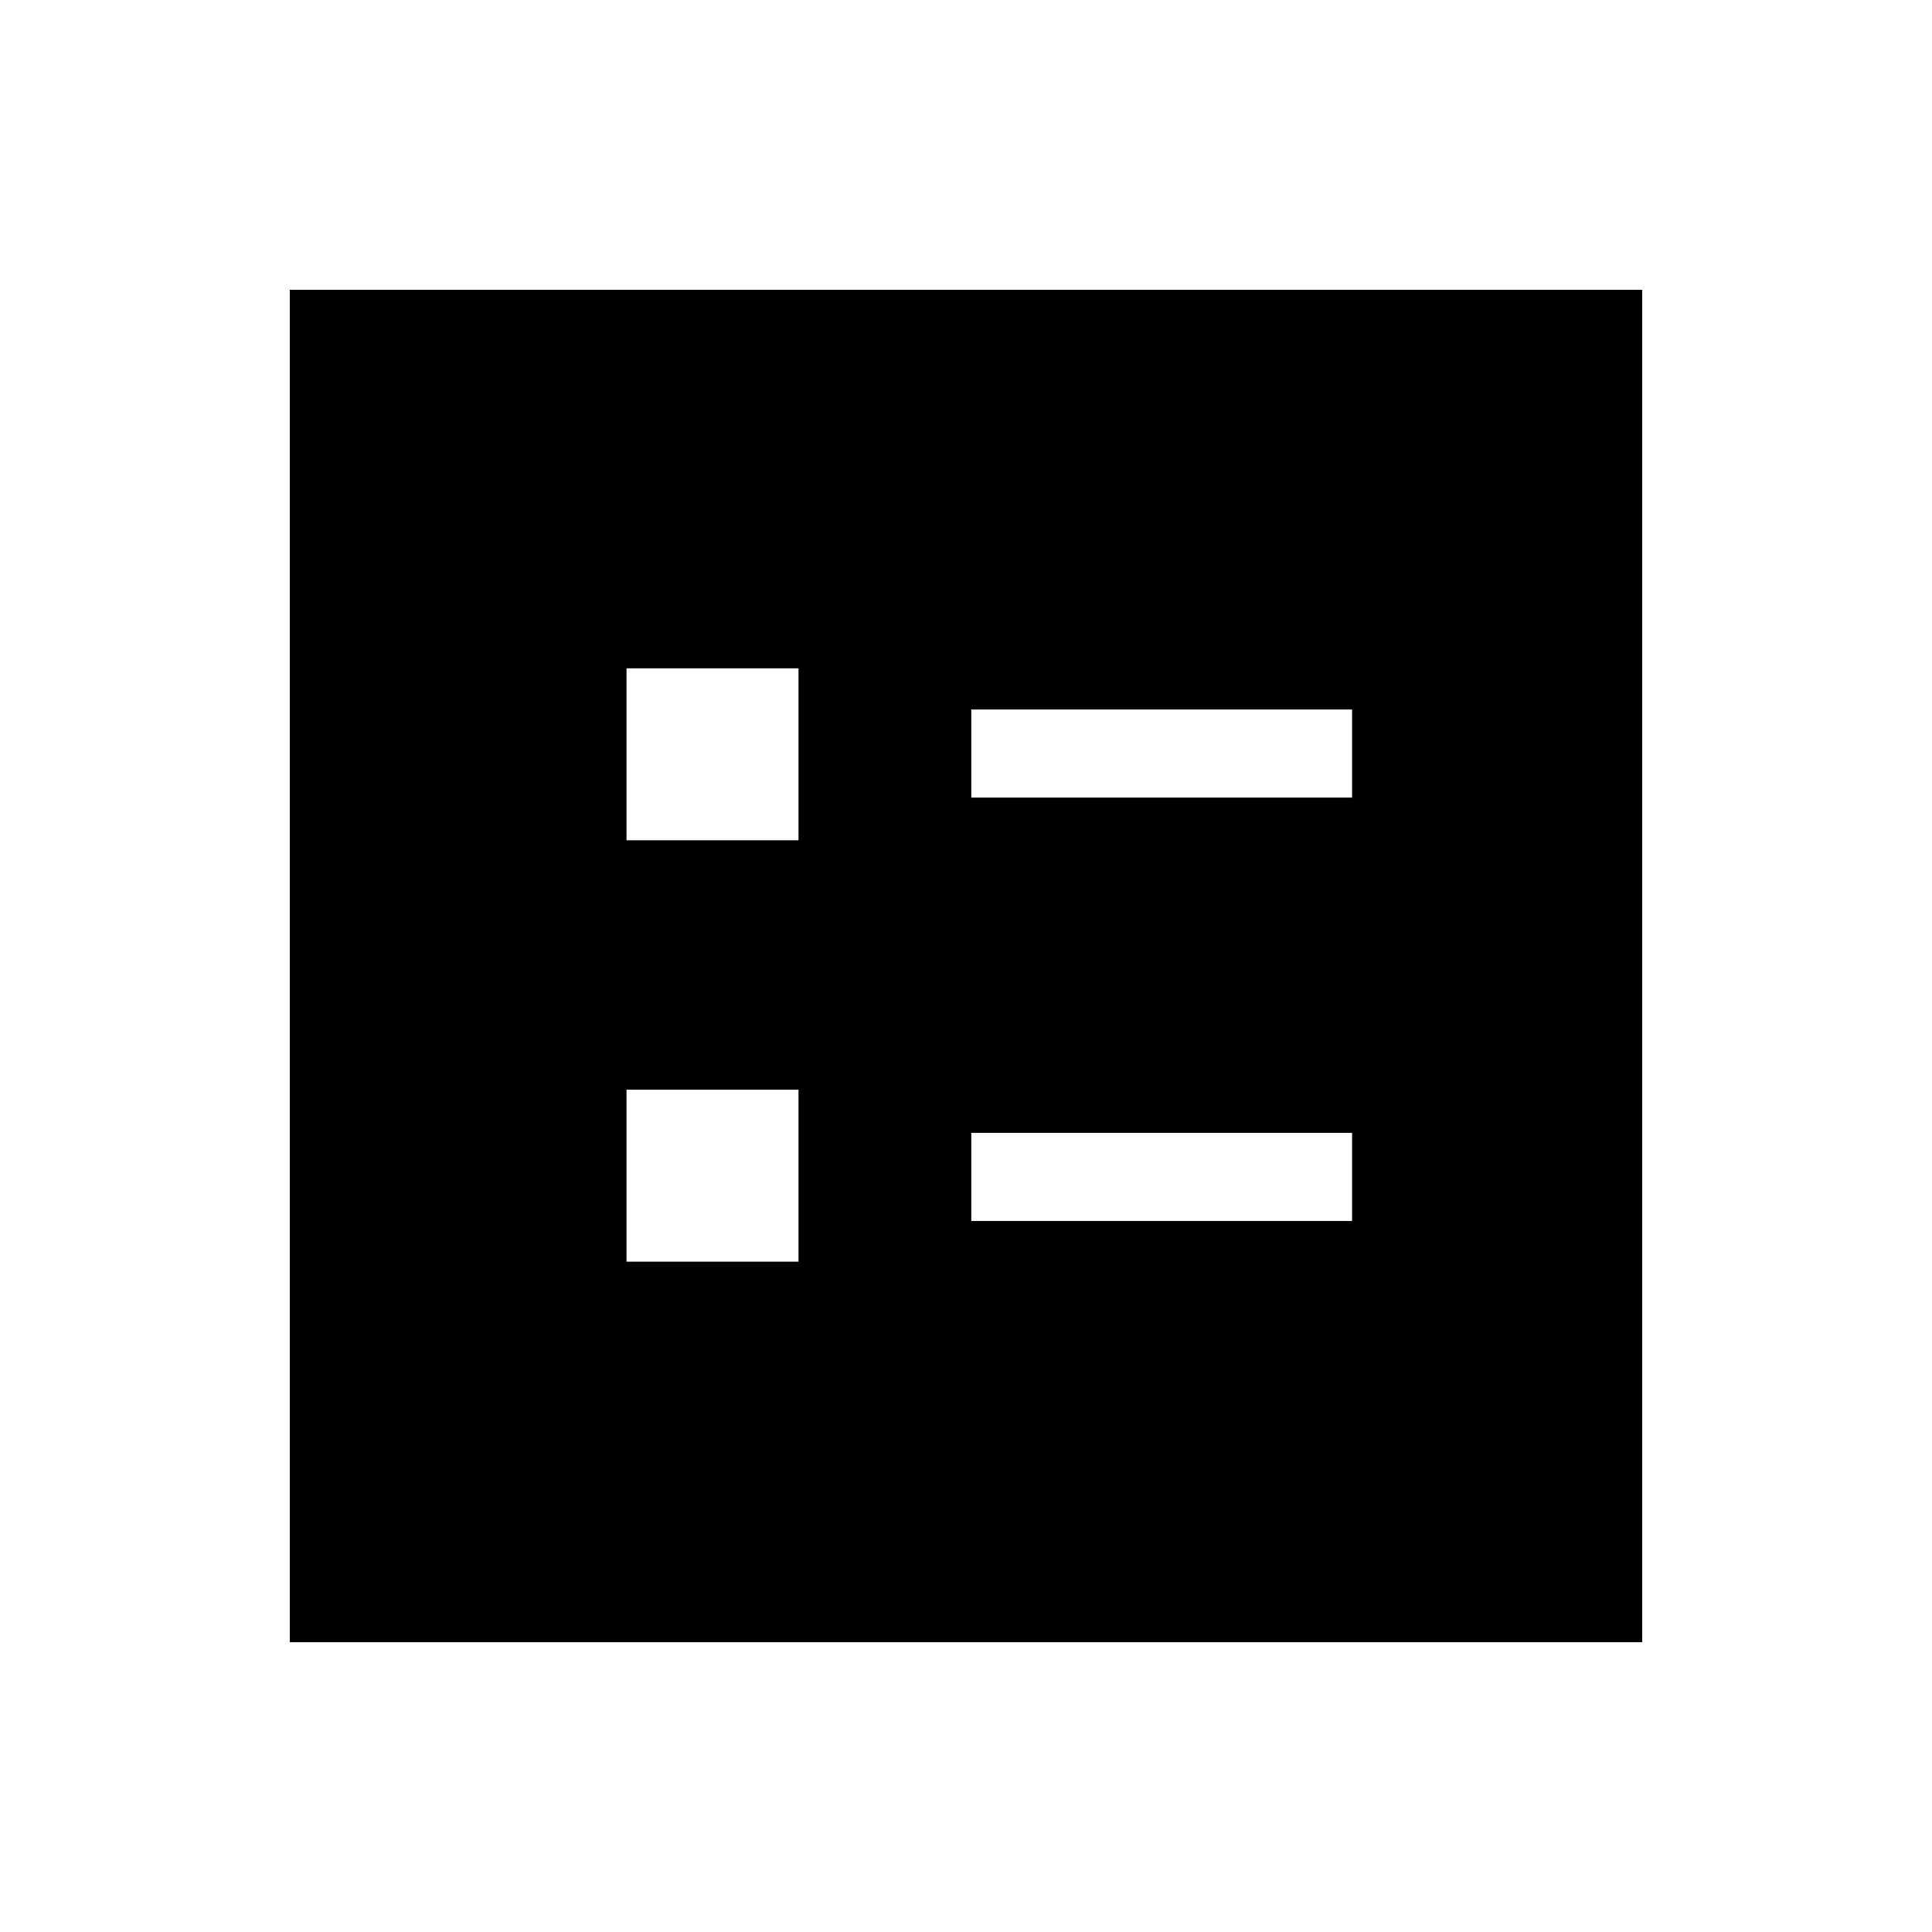 <svg xmlns="http://www.w3.org/2000/svg" height="48" viewBox="0 -960 960 960" width="48"><path d="M482.62-563.69h189.23v-43.77H482.62v43.77Zm0 210.38h189.23v-43.77H482.62v43.77ZM311.31-542.46h85.46v-85.46h-85.46v85.46Zm0 209.38h85.46v-85.46h-85.46v85.46ZM144-144v-672h672v672H144Z"/></svg>